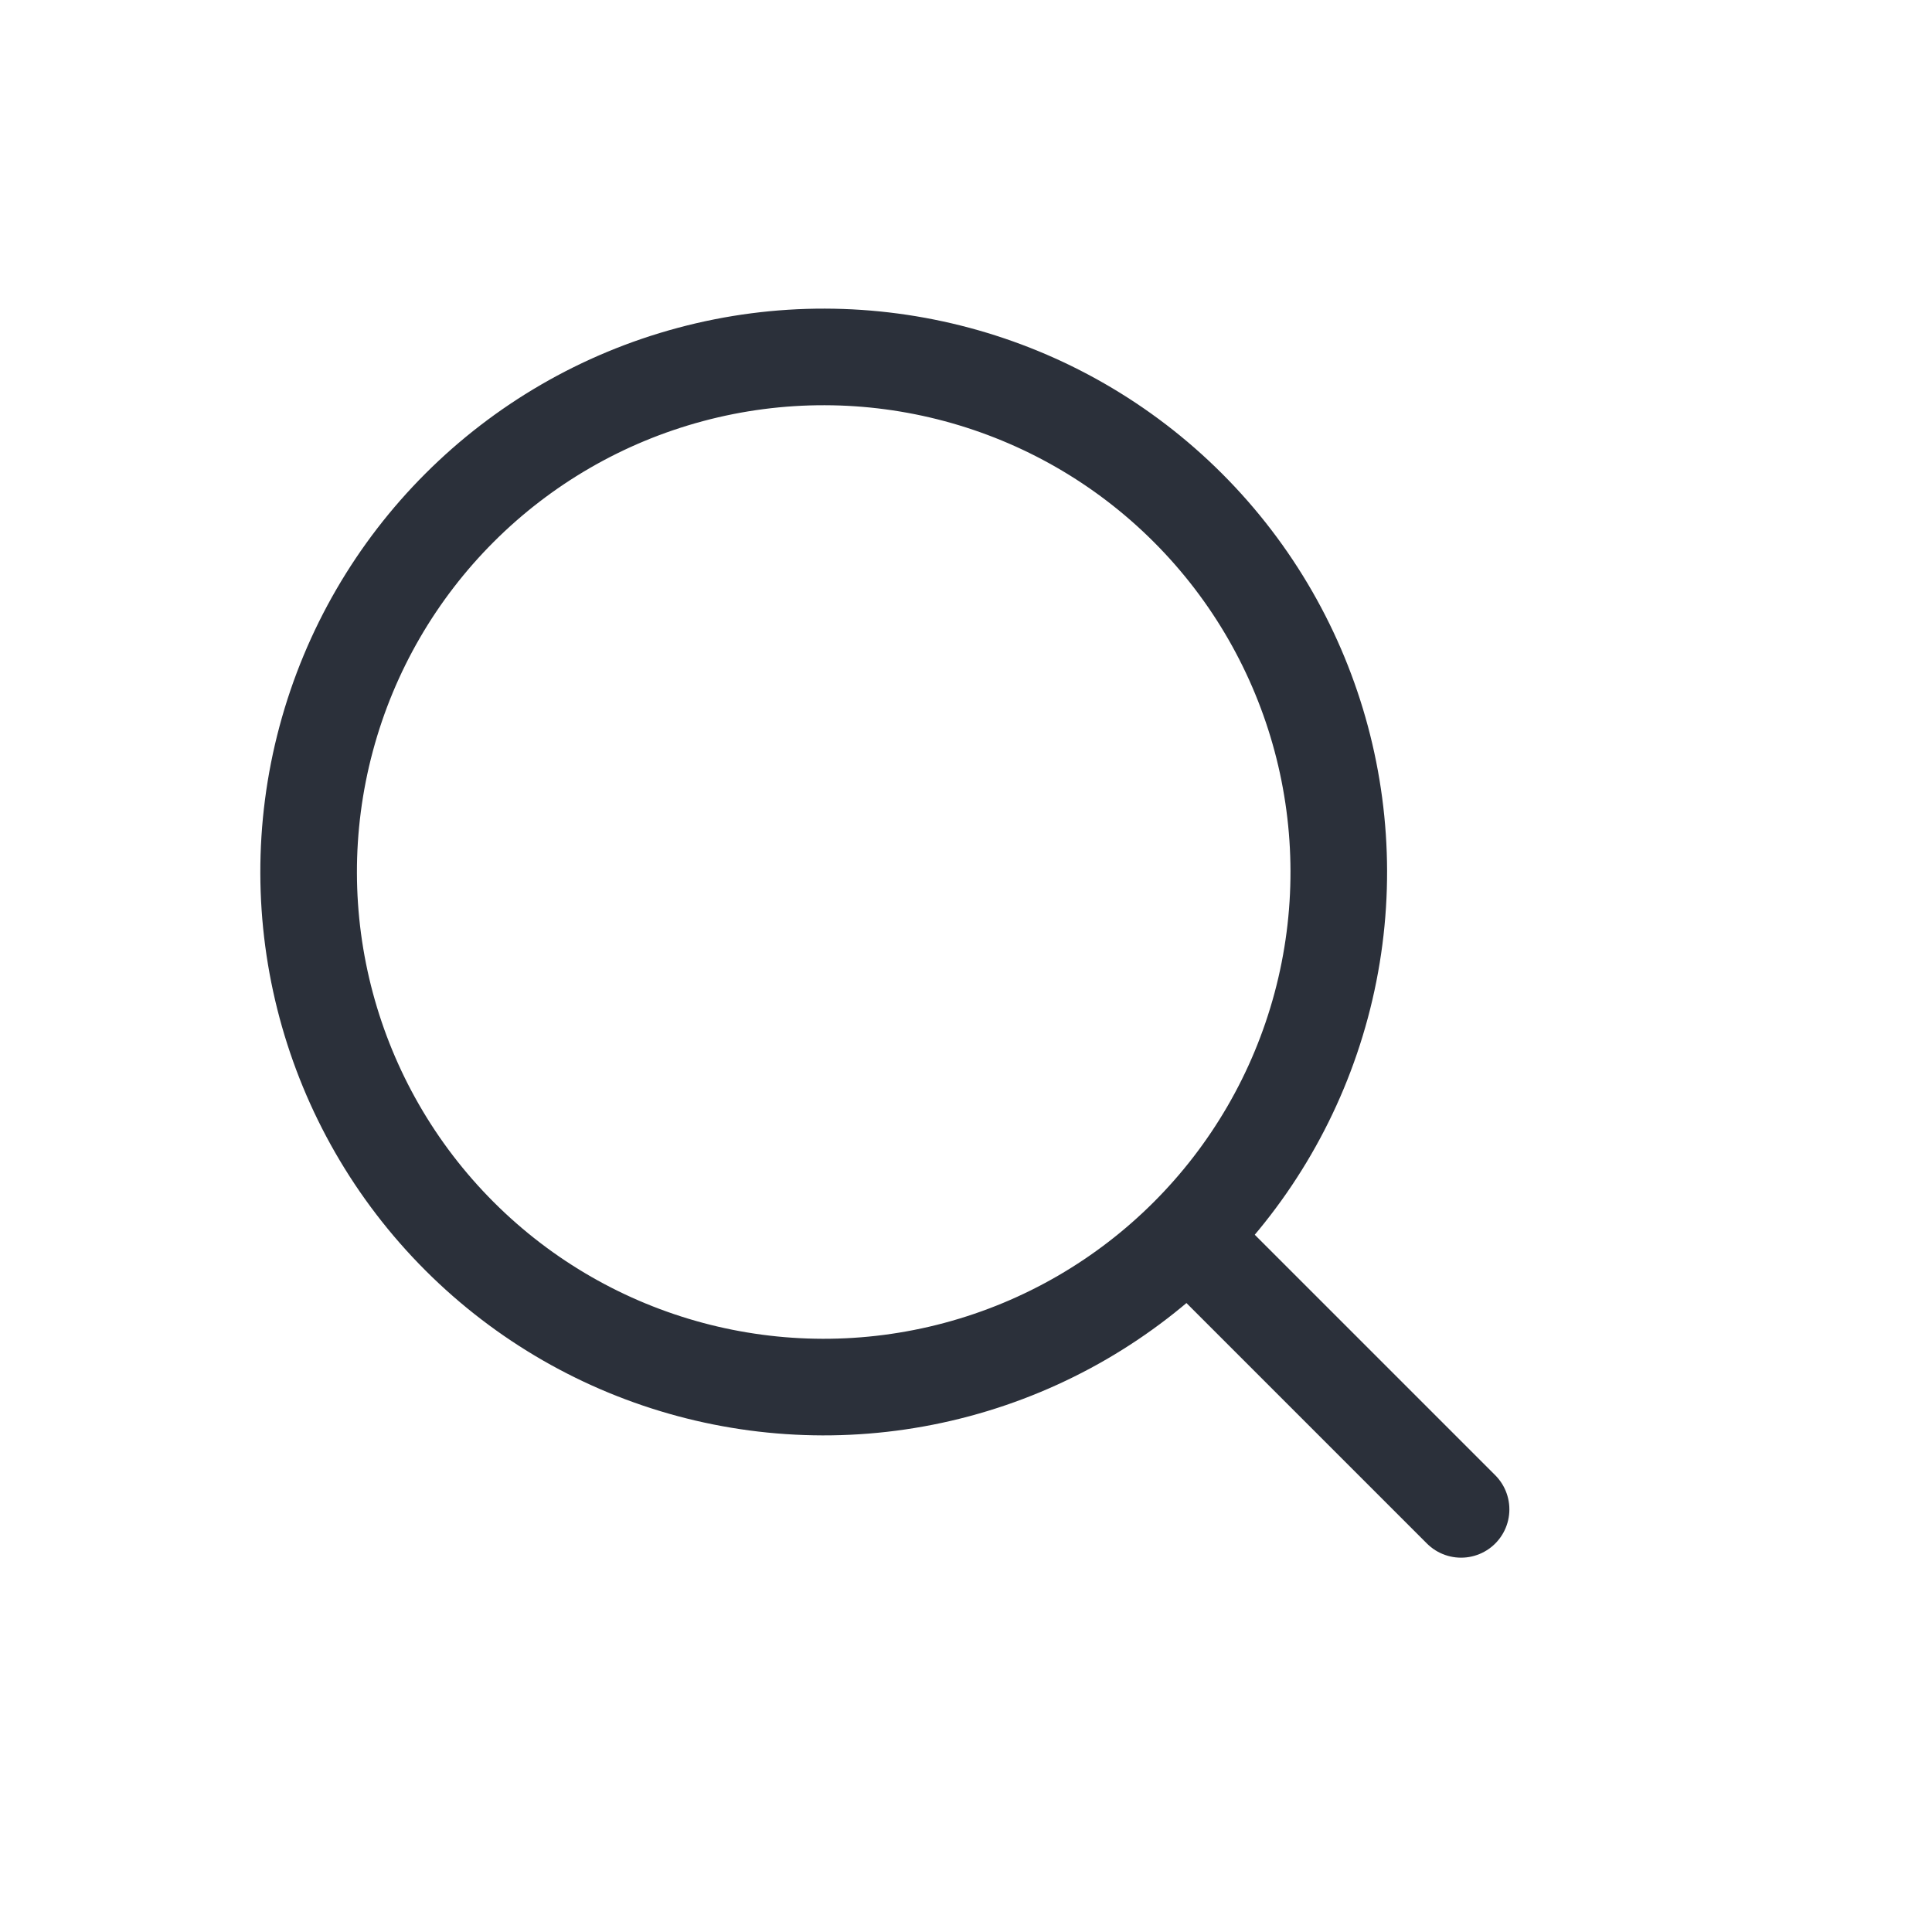 <svg viewBox="0 0 20 20" fill="none" xmlns="http://www.w3.org/2000/svg">
<circle cx="8.527" cy="9.027" r="5.332" transform="rotate(-45 8.527 9.027)" stroke="#2B303A"/>
<path d="M15.125 15.625L12.5 13" stroke="#2B303A" stroke-linecap="round"/>
</svg>
